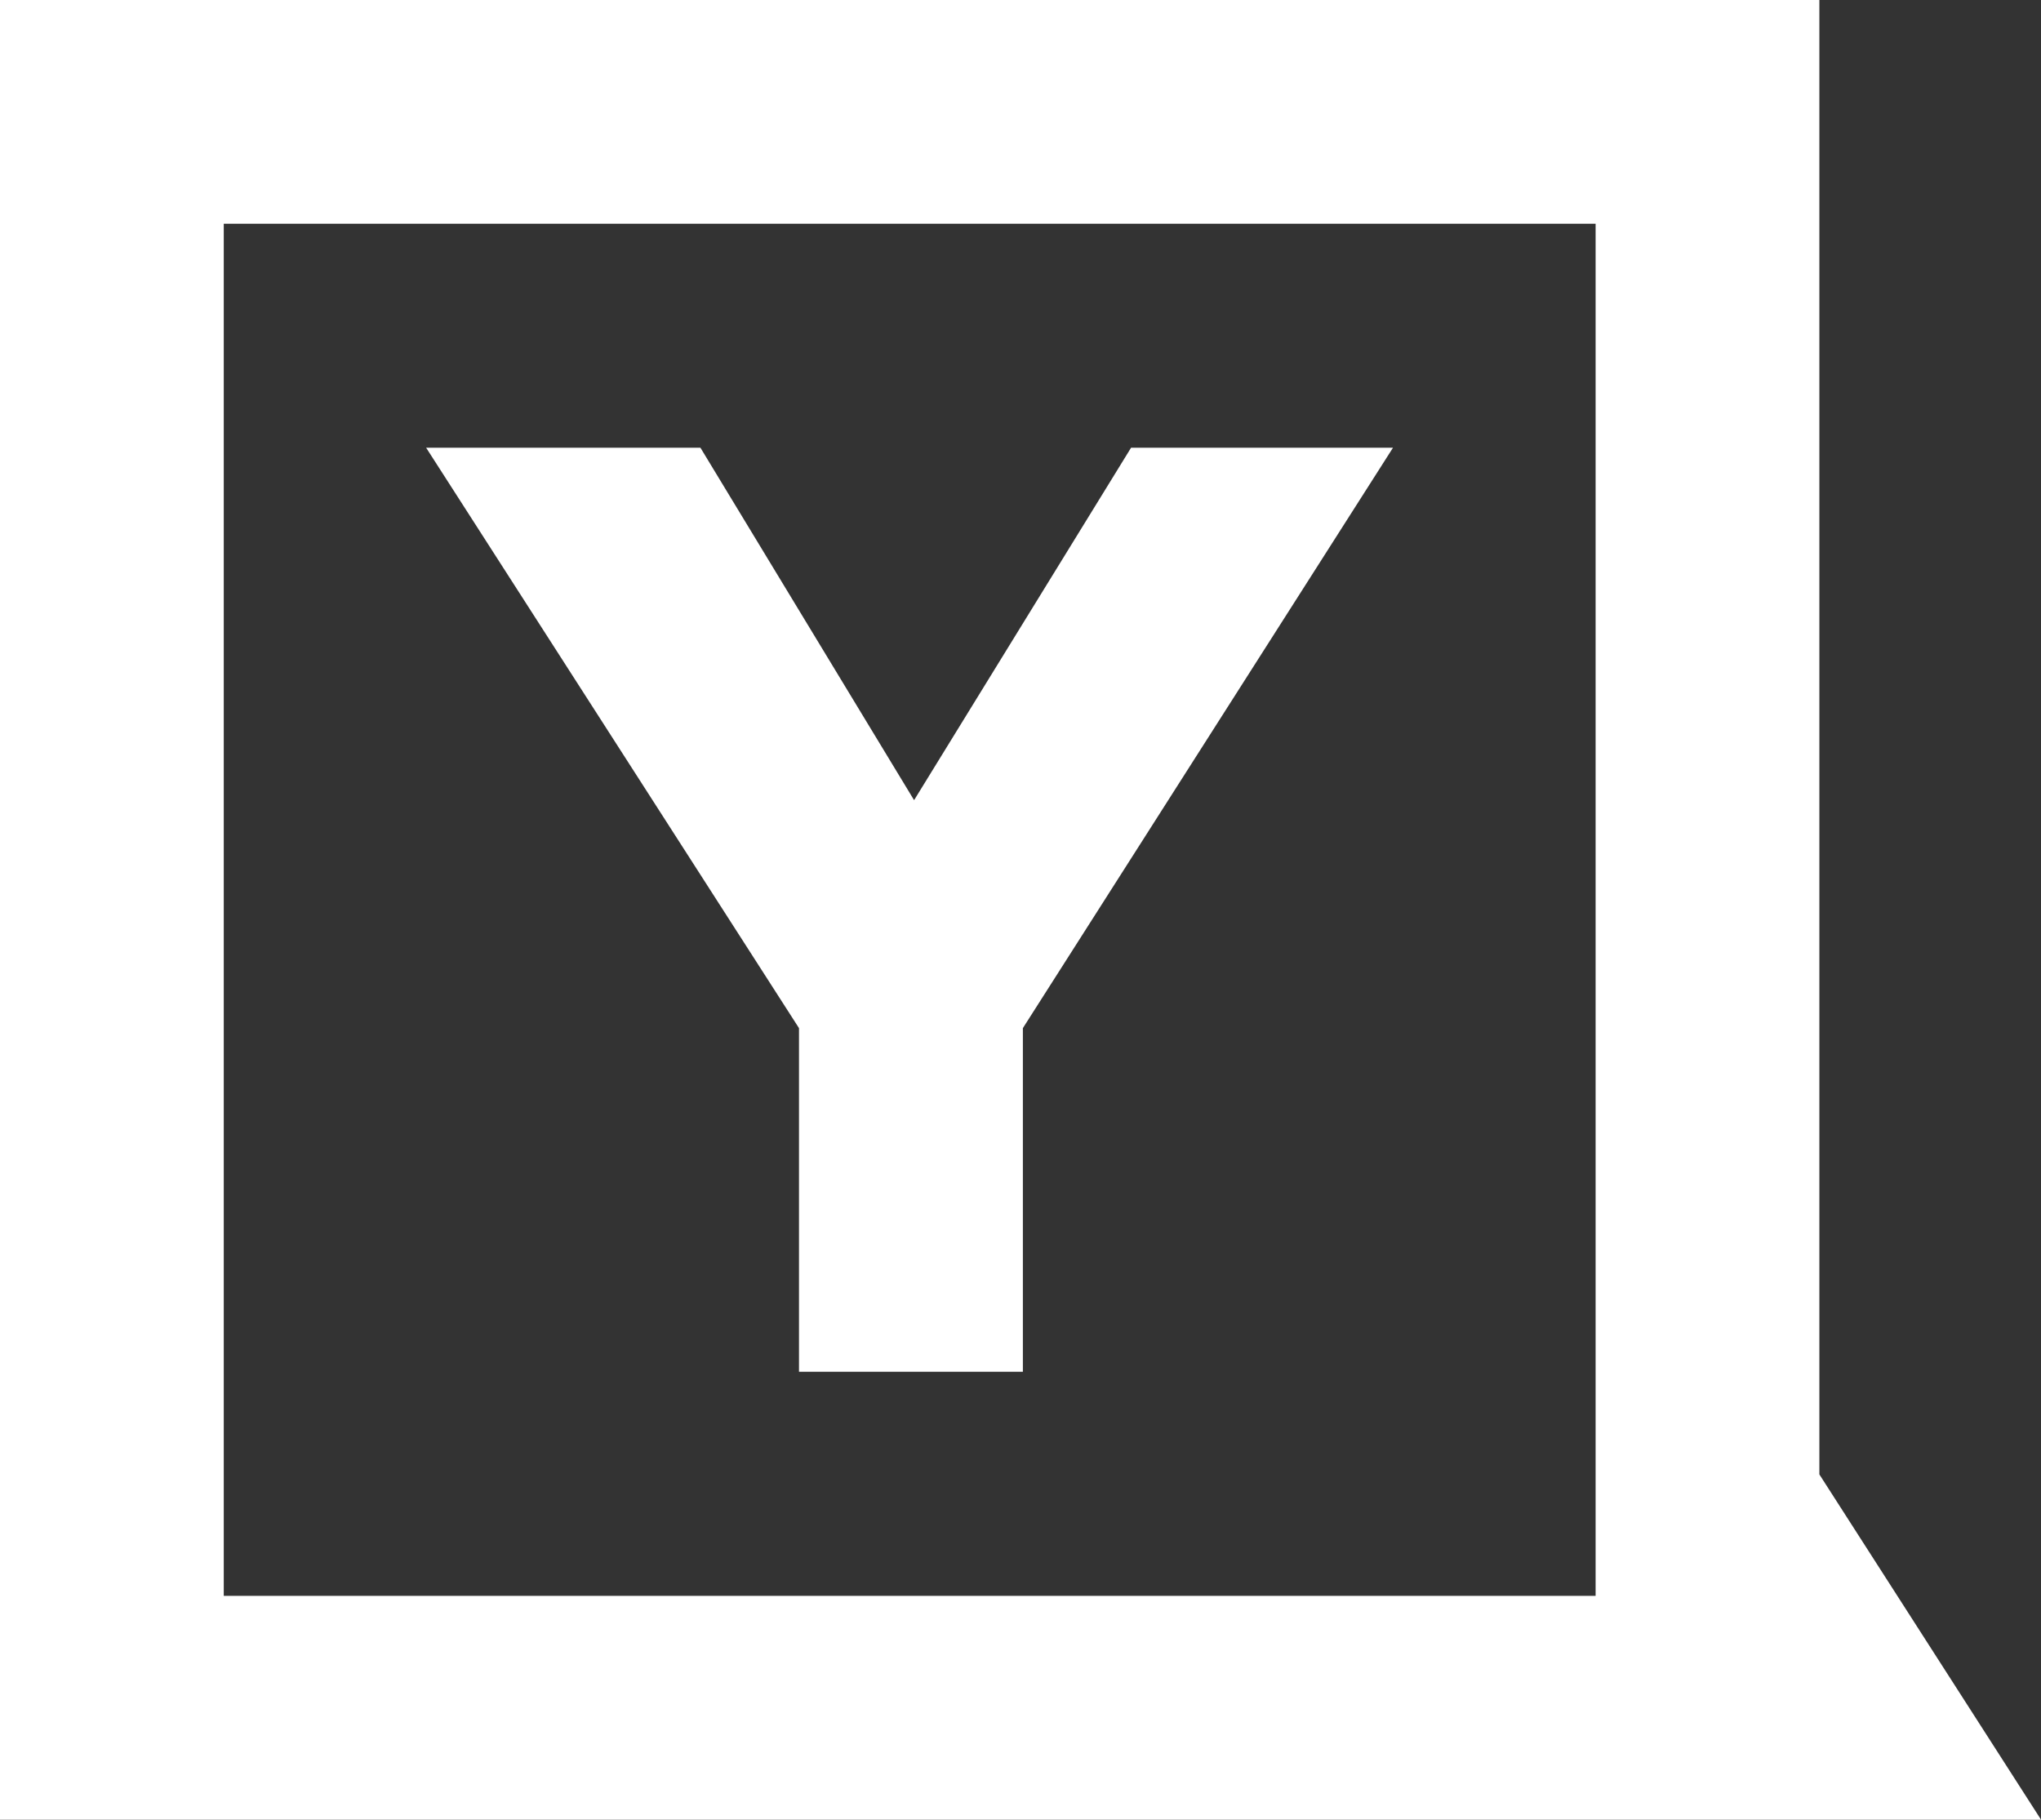 <?xml version="1.0" encoding="UTF-8"?><svg id="Livello_2" xmlns="http://www.w3.org/2000/svg" viewBox="0 0 171.66 153.02"><rect x="0" y="0" width="171.66" height="153.02" fill="#333333" stroke="none"/><defs><style>.cls-1{fill:#fff;}</style></defs><g id="Livello_1-2"><g><path class="cls-1" d="M58.91,37.65l17.97,29.64,18.25-29.64h22.03l-31.13,48.81v28.9h-18.83v-28.9l-31.36-48.81h23.06Z"/><path class="cls-1" d="M153.02,153.02h18.64l-18.64-29.03m0,0V0H0V153.02H153.02m-18.82-18.82H18.82V18.82h115.38v115.38Z"/></g></g></svg>